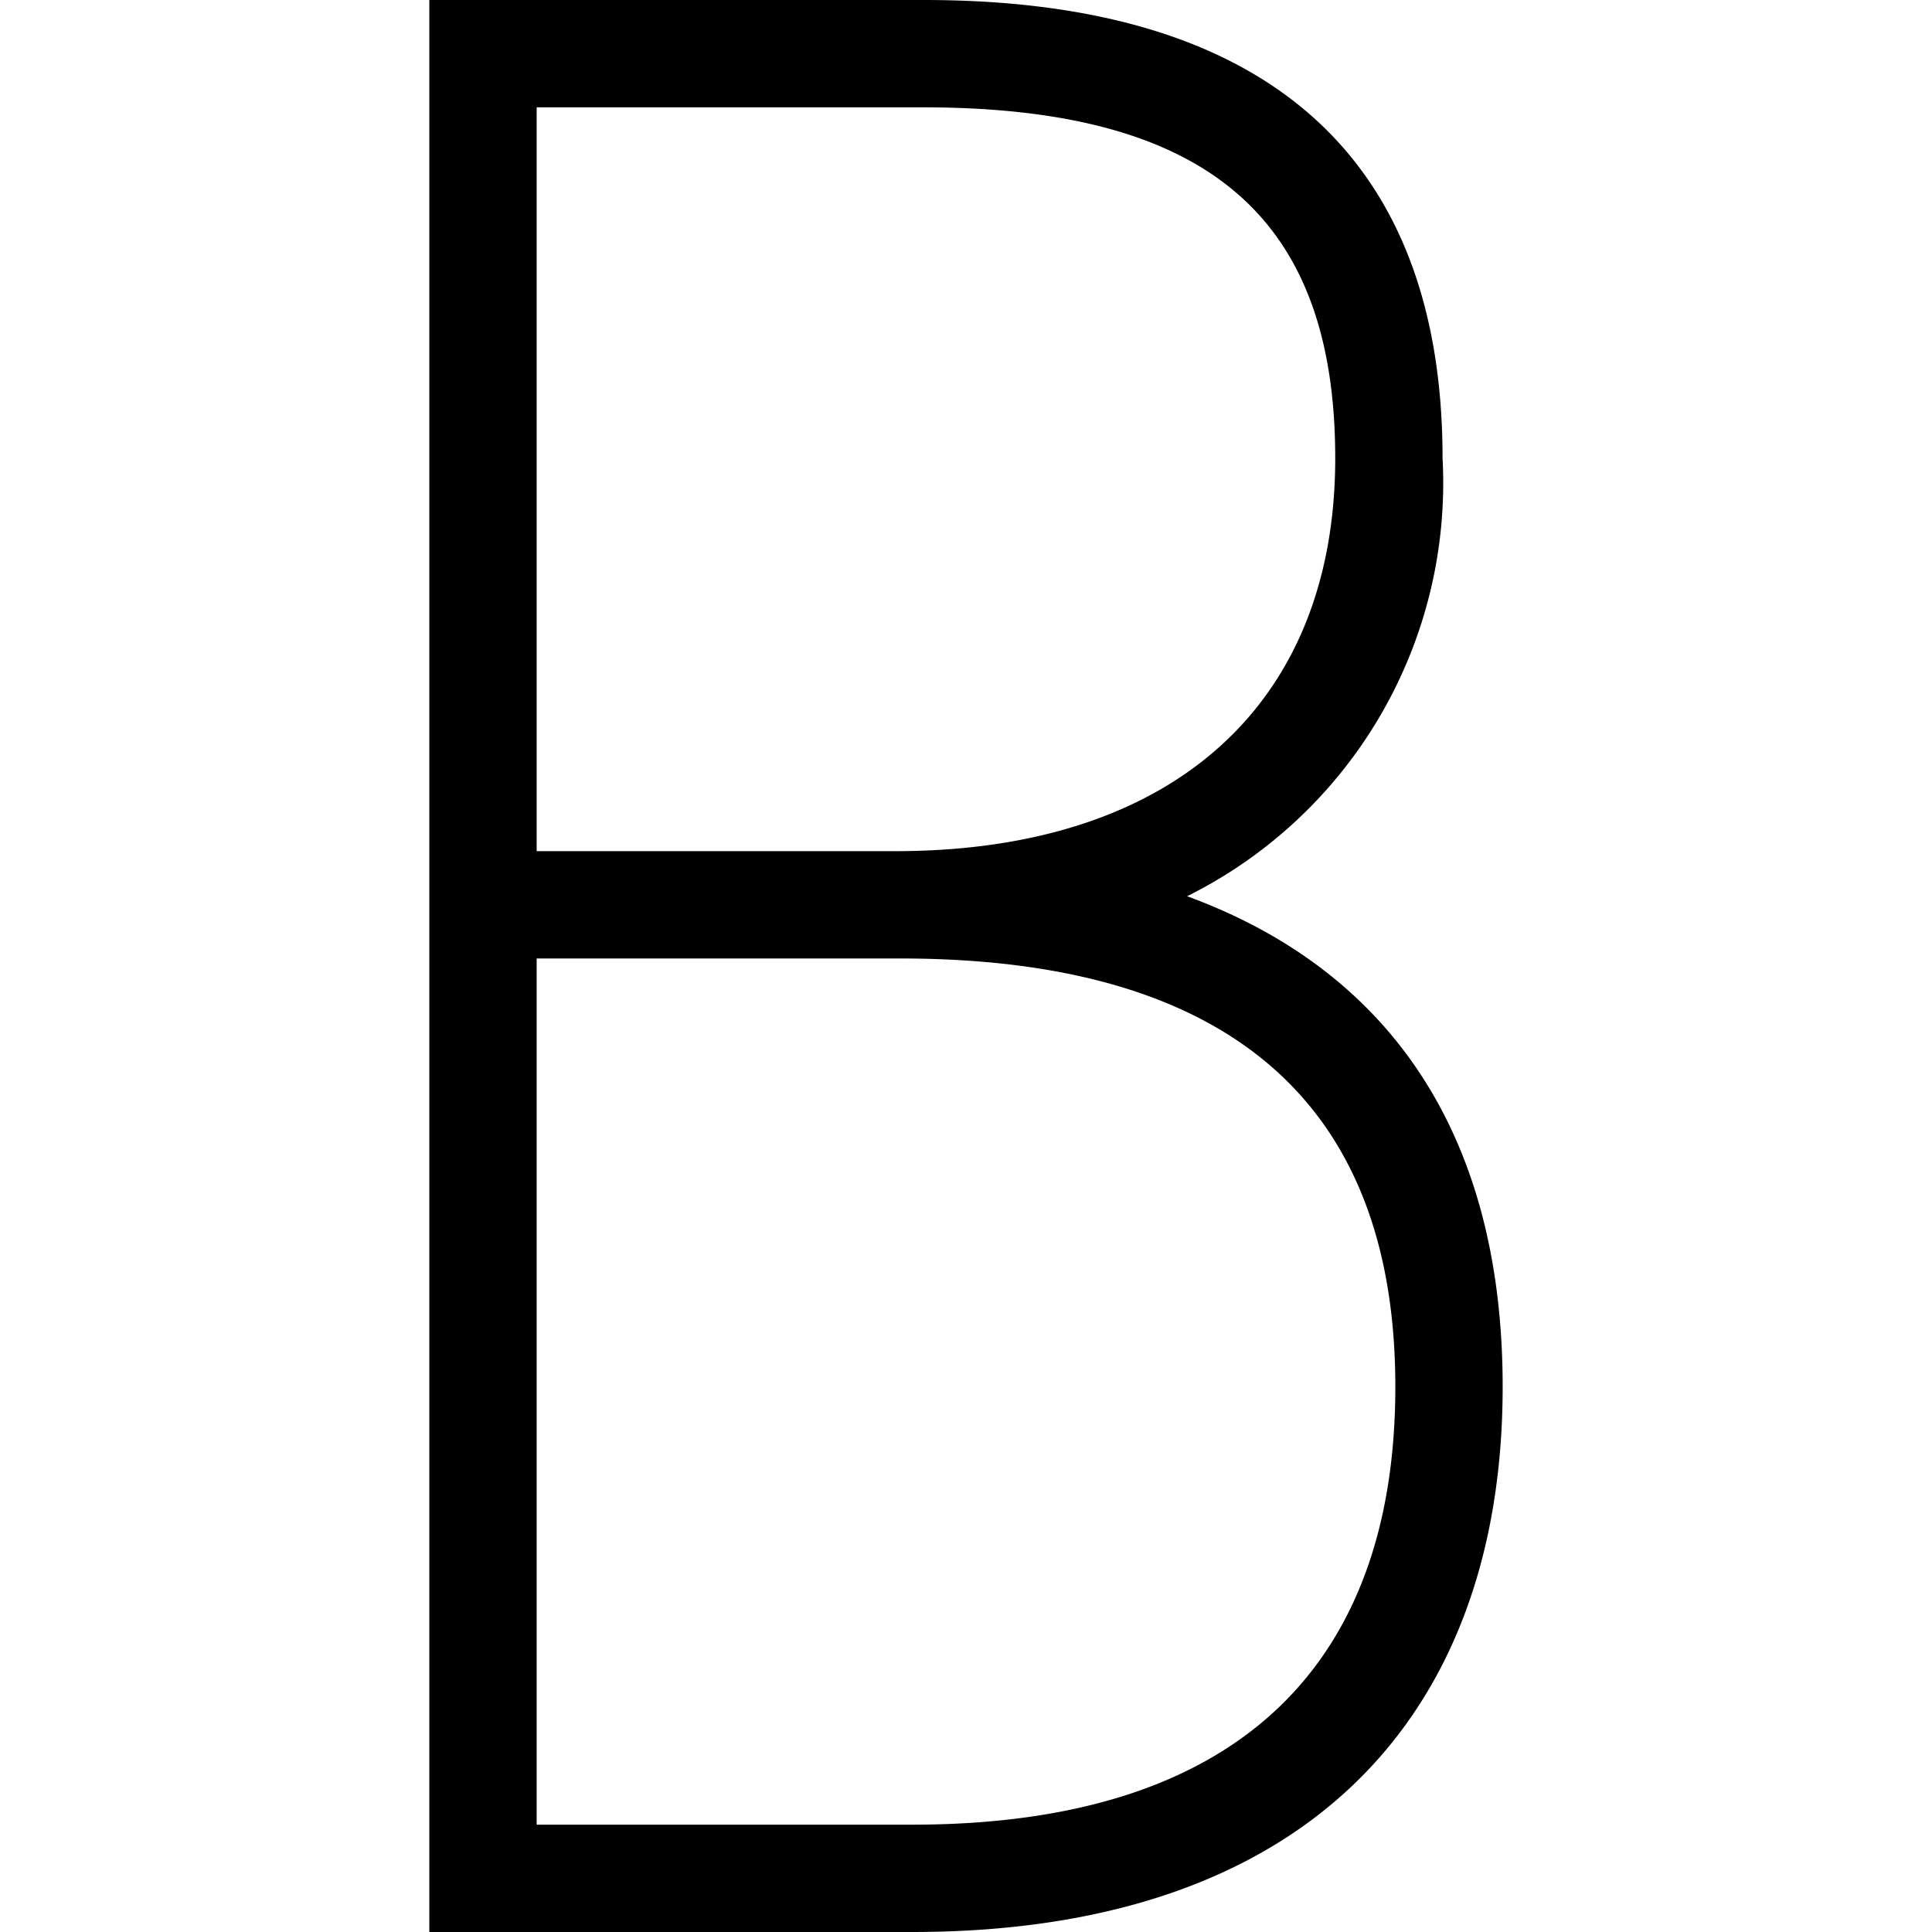 <svg xmlns="http://www.w3.org/2000/svg" width="18" height="18" aria-label="Bold icon" viewBox="0 0 18 18">
	<path fill-rule="evenodd" d="M4 0h4.61c3.19 0 4.83 1.46 4.83 4.27a4.3 4.3 0 0 1-2.38 4.08c1.88.69 2.94 2.21 2.94 4.57C14 15.98 12.18 18 8.5 18H4V0zm4.39 8.93H5V17h3.5c3.1 0 4.5-1.55 4.5-4.08 0-2.7-1.62-3.99-4.61-3.99zM8.6 1H5v6.93h3.34c2.6 0 4.1-1.38 4.1-3.66C12.44 2.04 11.27 1 8.6 1z"/>
</svg>
